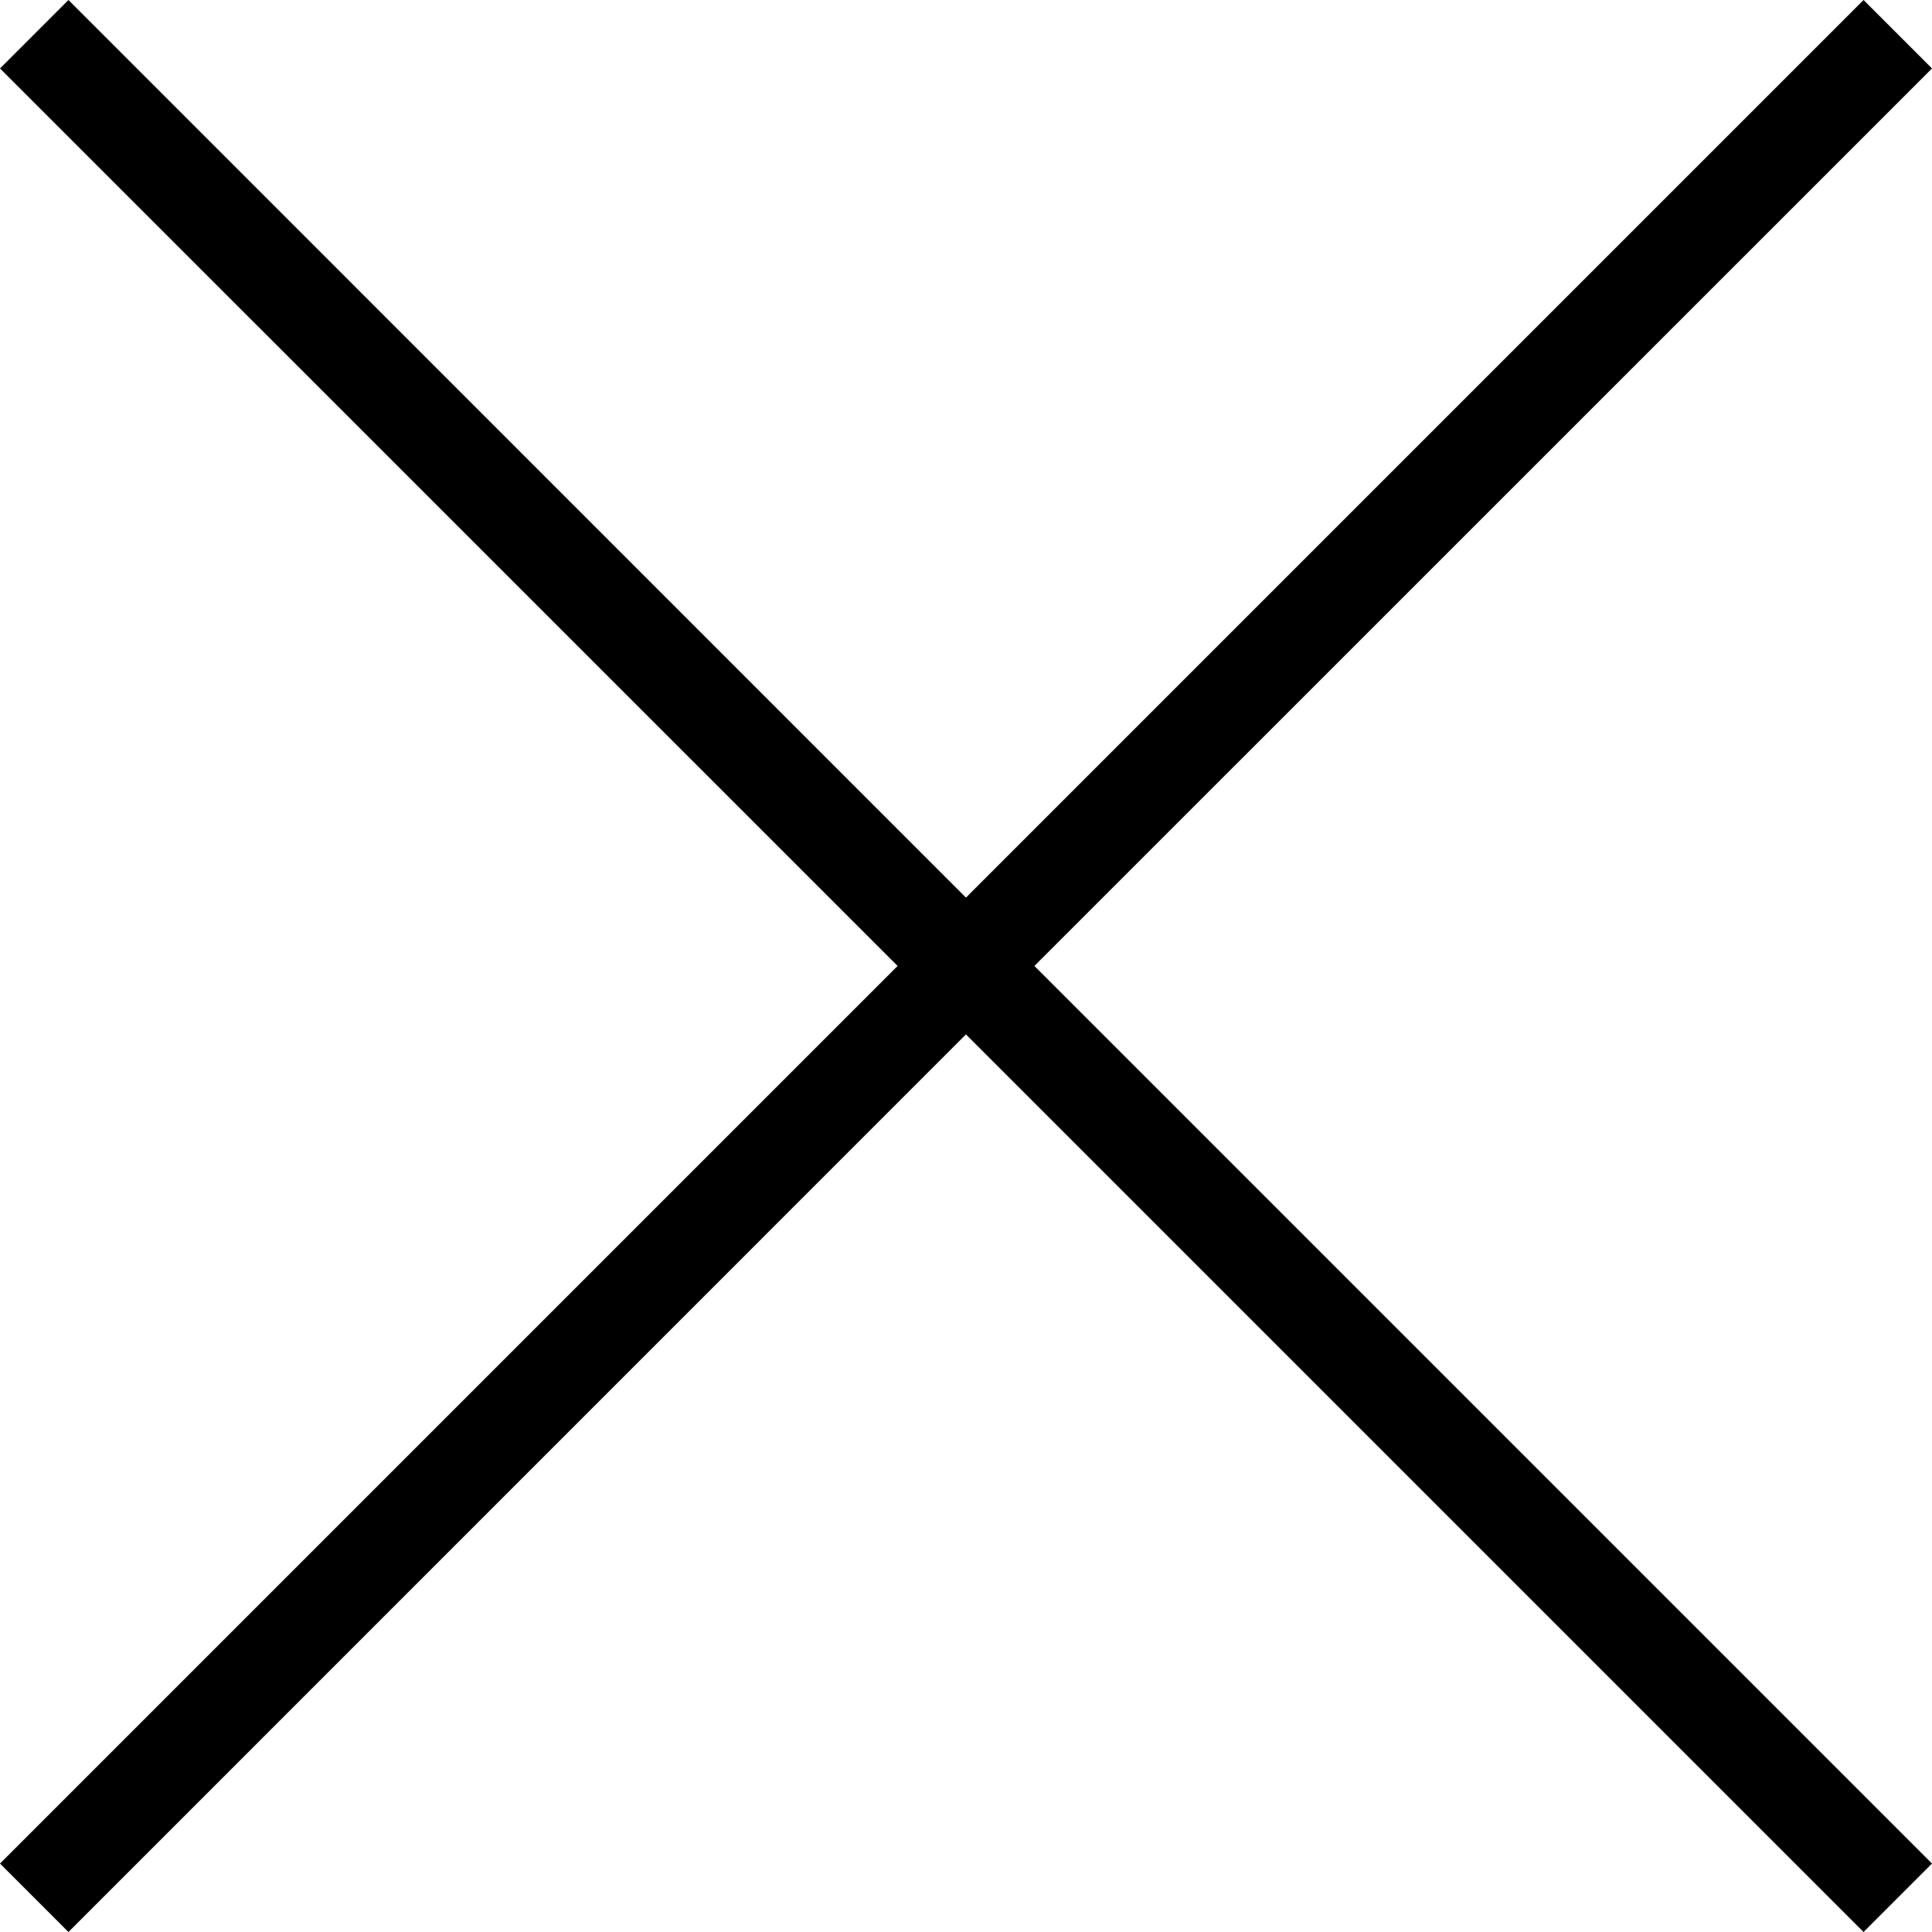 <?xml version="1.0" encoding="utf-8"?>
<!-- Generator: Adobe Illustrator 23.0.4, SVG Export Plug-In . SVG Version: 6.00 Build 0)  -->
<svg version="1.1" id="Layer_1" xmlns="http://www.w3.org/2000/svg" xmlns:xlink="http://www.w3.org/1999/xlink" x="0px" y="0px"
	 viewBox="0 0 17.979 17.979" style="enable-background:new 0 0 17.979 17.979;" xml:space="preserve">
<polygon points="0,0.637 0.637,0 8.989,8.353 17.342,0 17.979,0.637 9.626,8.989 
	17.979,17.342 17.342,17.979 8.989,9.626 0.637,17.979 0,17.342 8.353,8.989 "/>
</svg>

